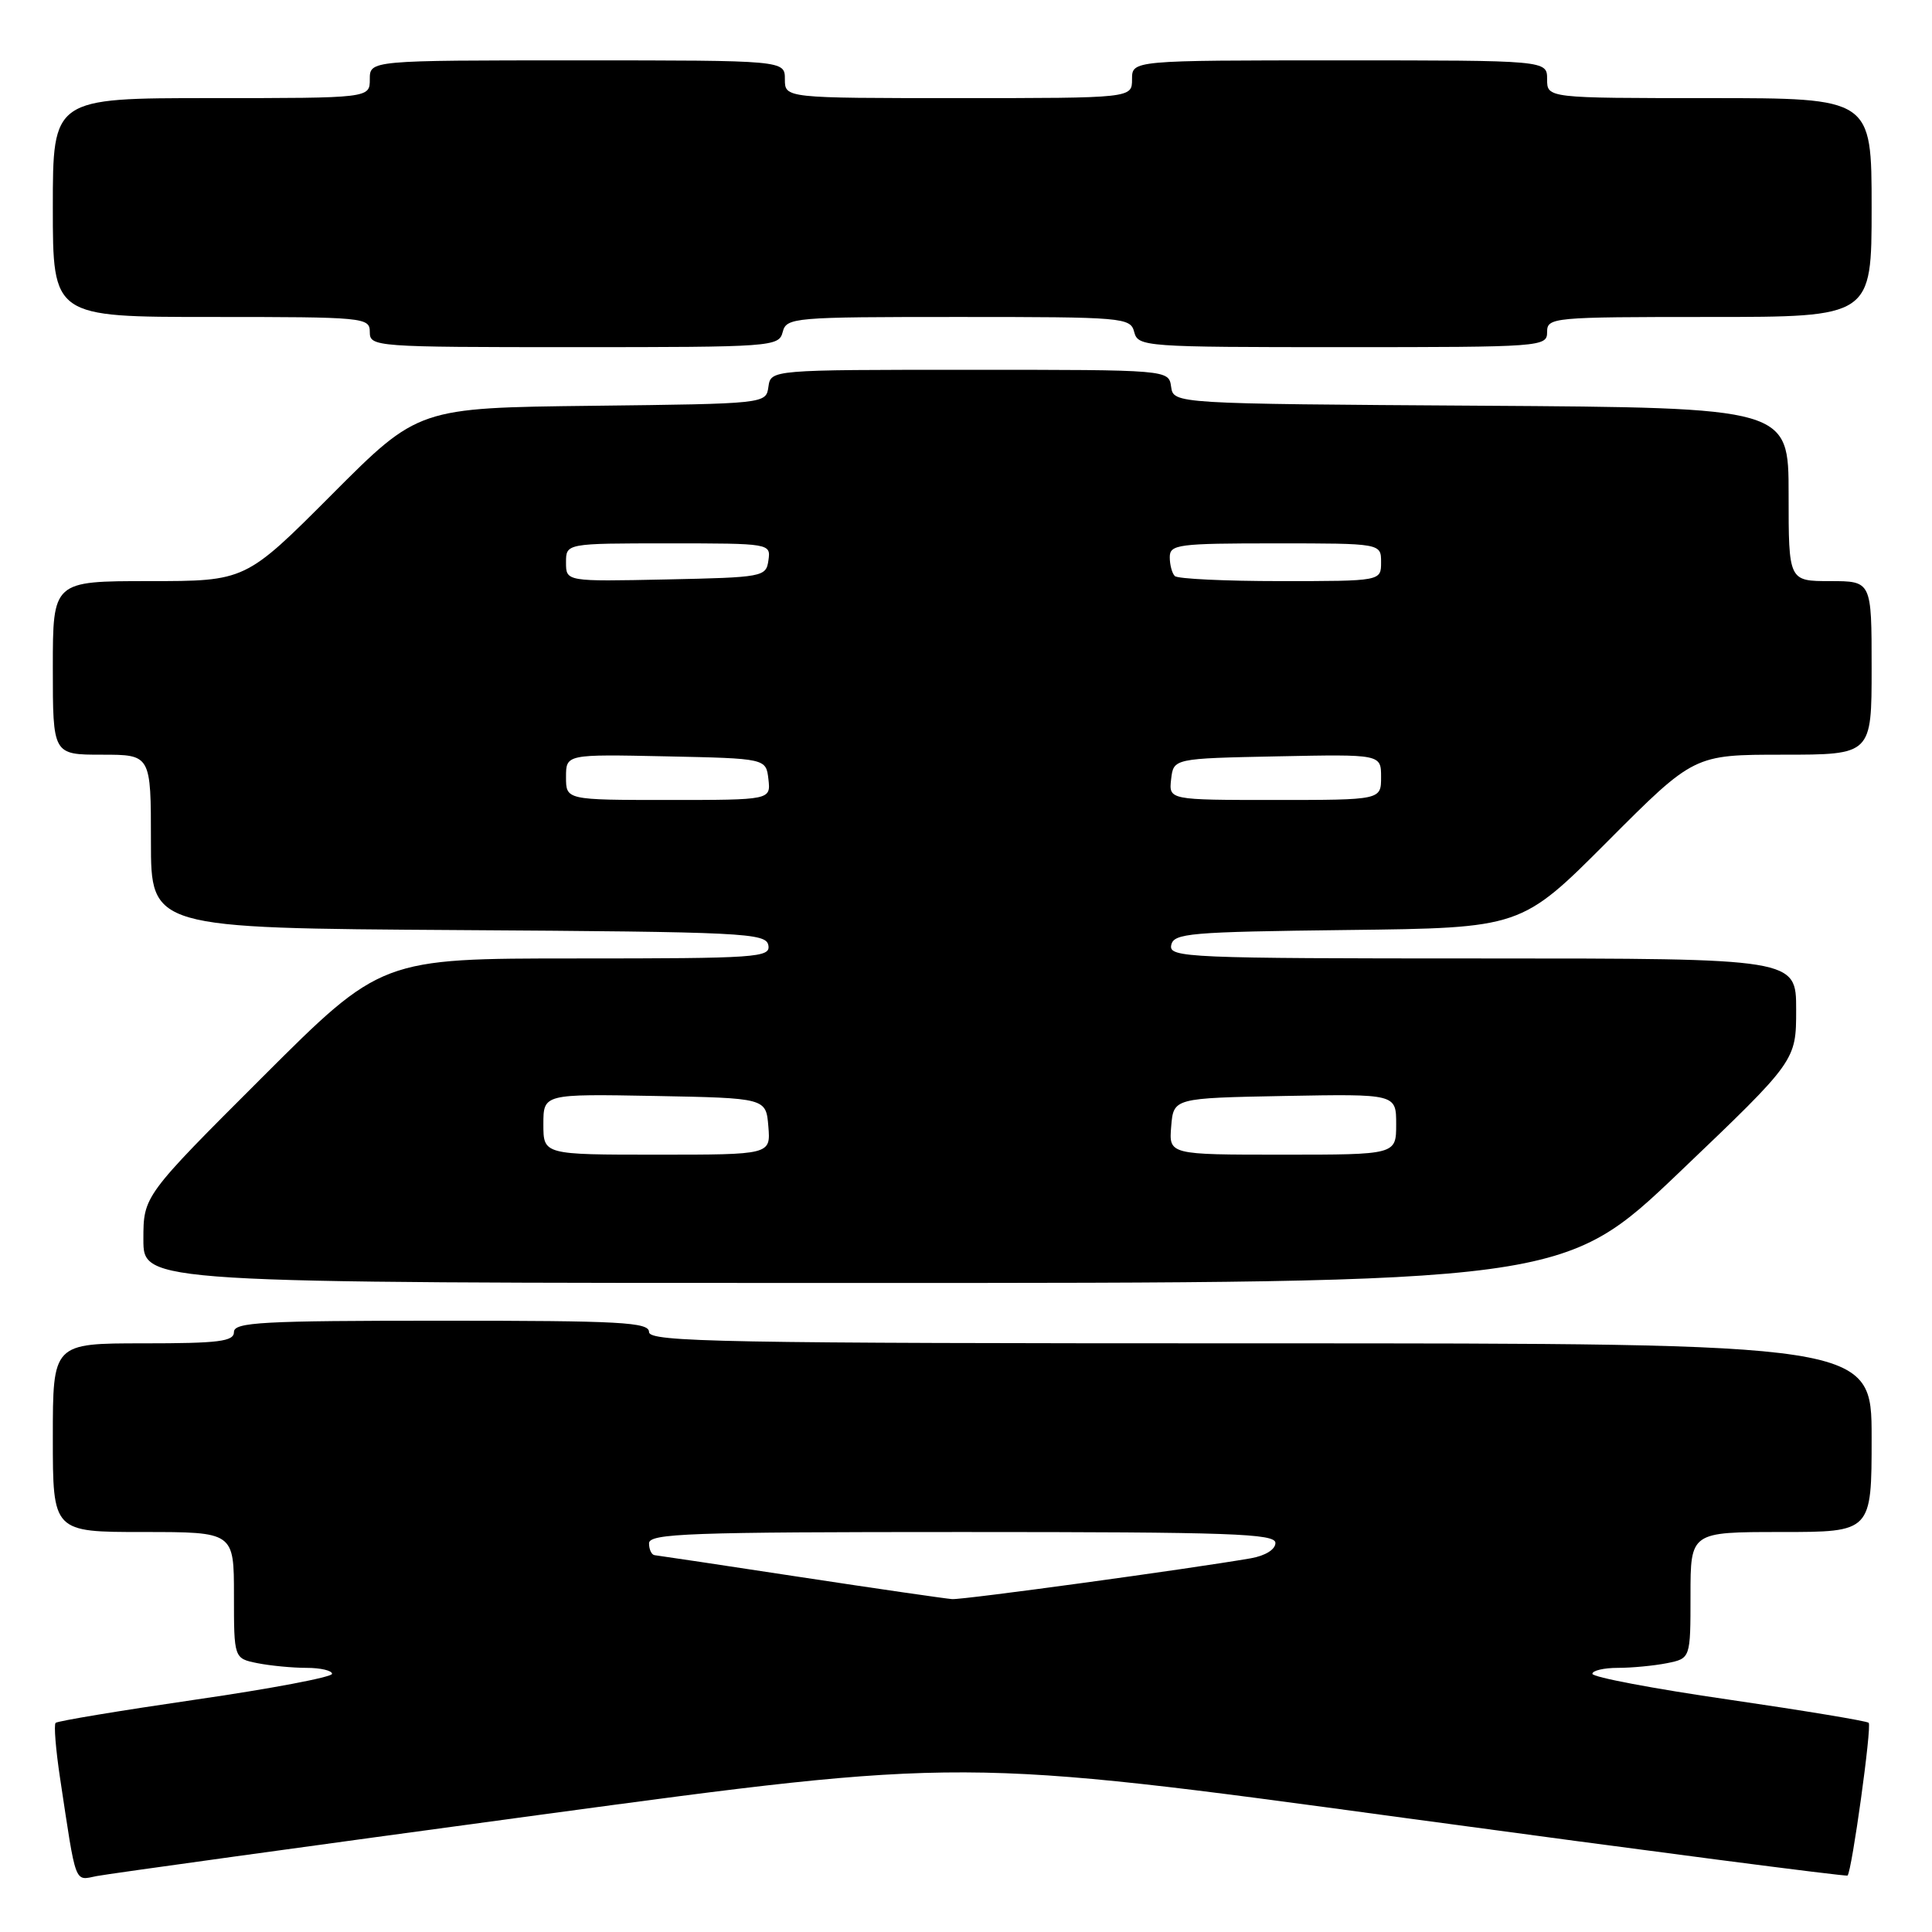<?xml version="1.0" encoding="UTF-8" standalone="no"?>
<!DOCTYPE svg PUBLIC "-//W3C//DTD SVG 1.1//EN" "http://www.w3.org/Graphics/SVG/1.1/DTD/svg11.dtd" >
<svg xmlns="http://www.w3.org/2000/svg" xmlns:xlink="http://www.w3.org/1999/xlink" version="1.1" viewBox="0 0 256 256">
 <g >
 <path fill="currentColor"
d=" M 71.50 240.48 C 127.50 232.91 127.50 232.91 186.00 240.87 C 218.18 245.24 244.64 248.68 244.81 248.52 C 245.38 247.96 248.05 228.71 247.61 228.28 C 247.37 228.04 239.03 226.66 229.09 225.21 C 219.14 223.77 211.00 222.23 211.00 221.79 C 211.00 221.36 212.52 221.00 214.38 221.00 C 216.23 221.00 219.16 220.72 220.88 220.38 C 224.00 219.75 224.00 219.75 224.00 211.38 C 224.00 203.00 224.00 203.00 236.00 203.00 C 248.00 203.00 248.00 203.00 248.00 190.50 C 248.00 178.00 248.00 178.00 167.00 178.00 C 95.67 178.00 86.00 177.82 86.00 176.50 C 86.00 175.20 82.28 175.00 58.50 175.00 C 34.72 175.00 31.00 175.20 31.00 176.50 C 31.00 177.75 29.00 178.00 19.00 178.00 C 7.00 178.00 7.00 178.00 7.00 190.50 C 7.00 203.00 7.00 203.00 19.00 203.00 C 31.00 203.00 31.00 203.00 31.00 211.38 C 31.00 219.75 31.00 219.75 34.12 220.38 C 35.84 220.72 38.77 221.00 40.62 221.00 C 42.48 221.00 44.00 221.36 44.00 221.79 C 44.00 222.23 35.86 223.77 25.91 225.21 C 15.97 226.66 7.62 228.04 7.37 228.29 C 7.12 228.54 7.39 231.84 7.96 235.62 C 10.13 250.00 9.82 249.19 12.81 248.59 C 14.29 248.30 40.70 244.65 71.50 240.48 Z  M 222.58 155.28 C 238.00 140.56 238.00 140.56 238.00 133.78 C 238.00 127.00 238.00 127.00 196.43 127.00 C 157.37 127.00 154.87 126.89 155.19 125.25 C 155.50 123.65 157.54 123.48 178.55 123.23 C 201.57 122.96 201.57 122.96 213.02 111.48 C 224.47 100.00 224.47 100.00 236.23 100.00 C 248.00 100.00 248.00 100.00 248.00 88.50 C 248.00 77.00 248.00 77.00 242.50 77.00 C 237.00 77.00 237.00 77.00 237.00 65.51 C 237.00 54.02 237.00 54.02 196.25 53.76 C 155.50 53.50 155.50 53.50 155.18 51.25 C 154.86 49.00 154.86 49.00 128.50 49.00 C 102.14 49.00 102.14 49.00 101.82 51.25 C 101.50 53.50 101.50 53.50 78.47 53.77 C 55.43 54.04 55.43 54.04 43.98 65.52 C 32.53 77.00 32.53 77.00 19.77 77.00 C 7.00 77.00 7.00 77.00 7.00 88.50 C 7.00 100.00 7.00 100.00 13.50 100.00 C 20.00 100.00 20.00 100.00 20.00 111.49 C 20.00 122.98 20.00 122.98 60.74 123.24 C 98.62 123.48 101.50 123.62 101.81 125.25 C 102.12 126.88 100.38 127.00 76.33 127.00 C 50.52 127.00 50.52 127.00 34.76 142.74 C 19.00 158.48 19.00 158.48 19.00 164.24 C 19.00 170.00 19.00 170.00 113.08 170.00 C 207.16 170.00 207.16 170.00 222.58 155.28 Z  M 103.71 44.00 C 104.21 42.07 105.07 42.00 127.00 42.00 C 148.93 42.00 149.79 42.07 150.29 44.00 C 150.80 45.94 151.65 46.00 177.91 46.00 C 204.33 46.00 205.00 45.95 205.00 44.00 C 205.00 42.06 205.67 42.00 226.50 42.00 C 248.00 42.00 248.00 42.00 248.00 27.50 C 248.00 13.00 248.00 13.00 226.50 13.00 C 205.00 13.00 205.00 13.00 205.00 10.50 C 205.00 8.00 205.00 8.00 177.50 8.00 C 150.00 8.00 150.00 8.00 150.00 10.50 C 150.00 13.00 150.00 13.00 127.00 13.00 C 104.00 13.00 104.00 13.00 104.00 10.50 C 104.00 8.00 104.00 8.00 76.50 8.00 C 49.00 8.00 49.00 8.00 49.00 10.50 C 49.00 13.00 49.00 13.00 28.00 13.00 C 7.00 13.00 7.00 13.00 7.00 27.50 C 7.00 42.00 7.00 42.00 28.00 42.00 C 48.33 42.00 49.00 42.06 49.00 44.00 C 49.00 45.95 49.67 46.00 76.09 46.00 C 102.35 46.00 103.20 45.94 103.71 44.00 Z  M 106.00 208.96 C 95.83 207.41 87.16 206.11 86.75 206.07 C 86.34 206.03 86.00 205.32 86.00 204.50 C 86.00 203.19 91.28 203.00 127.50 203.00 C 163.15 203.00 169.00 203.21 169.00 204.45 C 169.00 205.31 167.67 206.14 165.75 206.48 C 157.61 207.89 127.64 211.99 126.16 211.89 C 125.25 211.82 116.17 210.51 106.00 208.96 Z  M 72.00 148.97 C 72.00 144.95 72.00 144.95 86.75 145.22 C 101.50 145.50 101.50 145.50 101.81 149.25 C 102.12 153.00 102.12 153.00 87.06 153.00 C 72.00 153.00 72.00 153.00 72.00 148.97 Z  M 155.19 149.25 C 155.50 145.50 155.50 145.50 170.25 145.22 C 185.00 144.95 185.00 144.95 185.00 148.97 C 185.00 153.00 185.00 153.00 169.94 153.00 C 154.88 153.00 154.88 153.00 155.19 149.25 Z  M 75.00 102.97 C 75.00 99.94 75.00 99.94 88.25 100.22 C 101.50 100.50 101.50 100.50 101.82 103.25 C 102.13 106.00 102.13 106.00 88.57 106.00 C 75.00 106.00 75.00 106.00 75.00 102.97 Z  M 155.18 103.25 C 155.50 100.50 155.50 100.50 169.25 100.22 C 183.00 99.94 183.00 99.94 183.00 102.97 C 183.00 106.00 183.00 106.00 168.93 106.00 C 154.87 106.00 154.87 106.00 155.18 103.25 Z  M 75.00 74.53 C 75.00 72.00 75.00 72.00 88.57 72.00 C 102.07 72.00 102.14 72.01 101.82 74.25 C 101.51 76.44 101.13 76.51 88.25 76.78 C 75.00 77.06 75.00 77.06 75.00 74.53 Z  M 155.67 76.33 C 155.30 75.97 155.00 74.84 155.00 73.83 C 155.00 72.14 156.09 72.00 169.00 72.00 C 183.00 72.00 183.00 72.00 183.00 74.50 C 183.00 77.00 183.00 77.00 169.67 77.00 C 162.33 77.00 156.03 76.70 155.67 76.33 Z "/>
</g>
</svg>